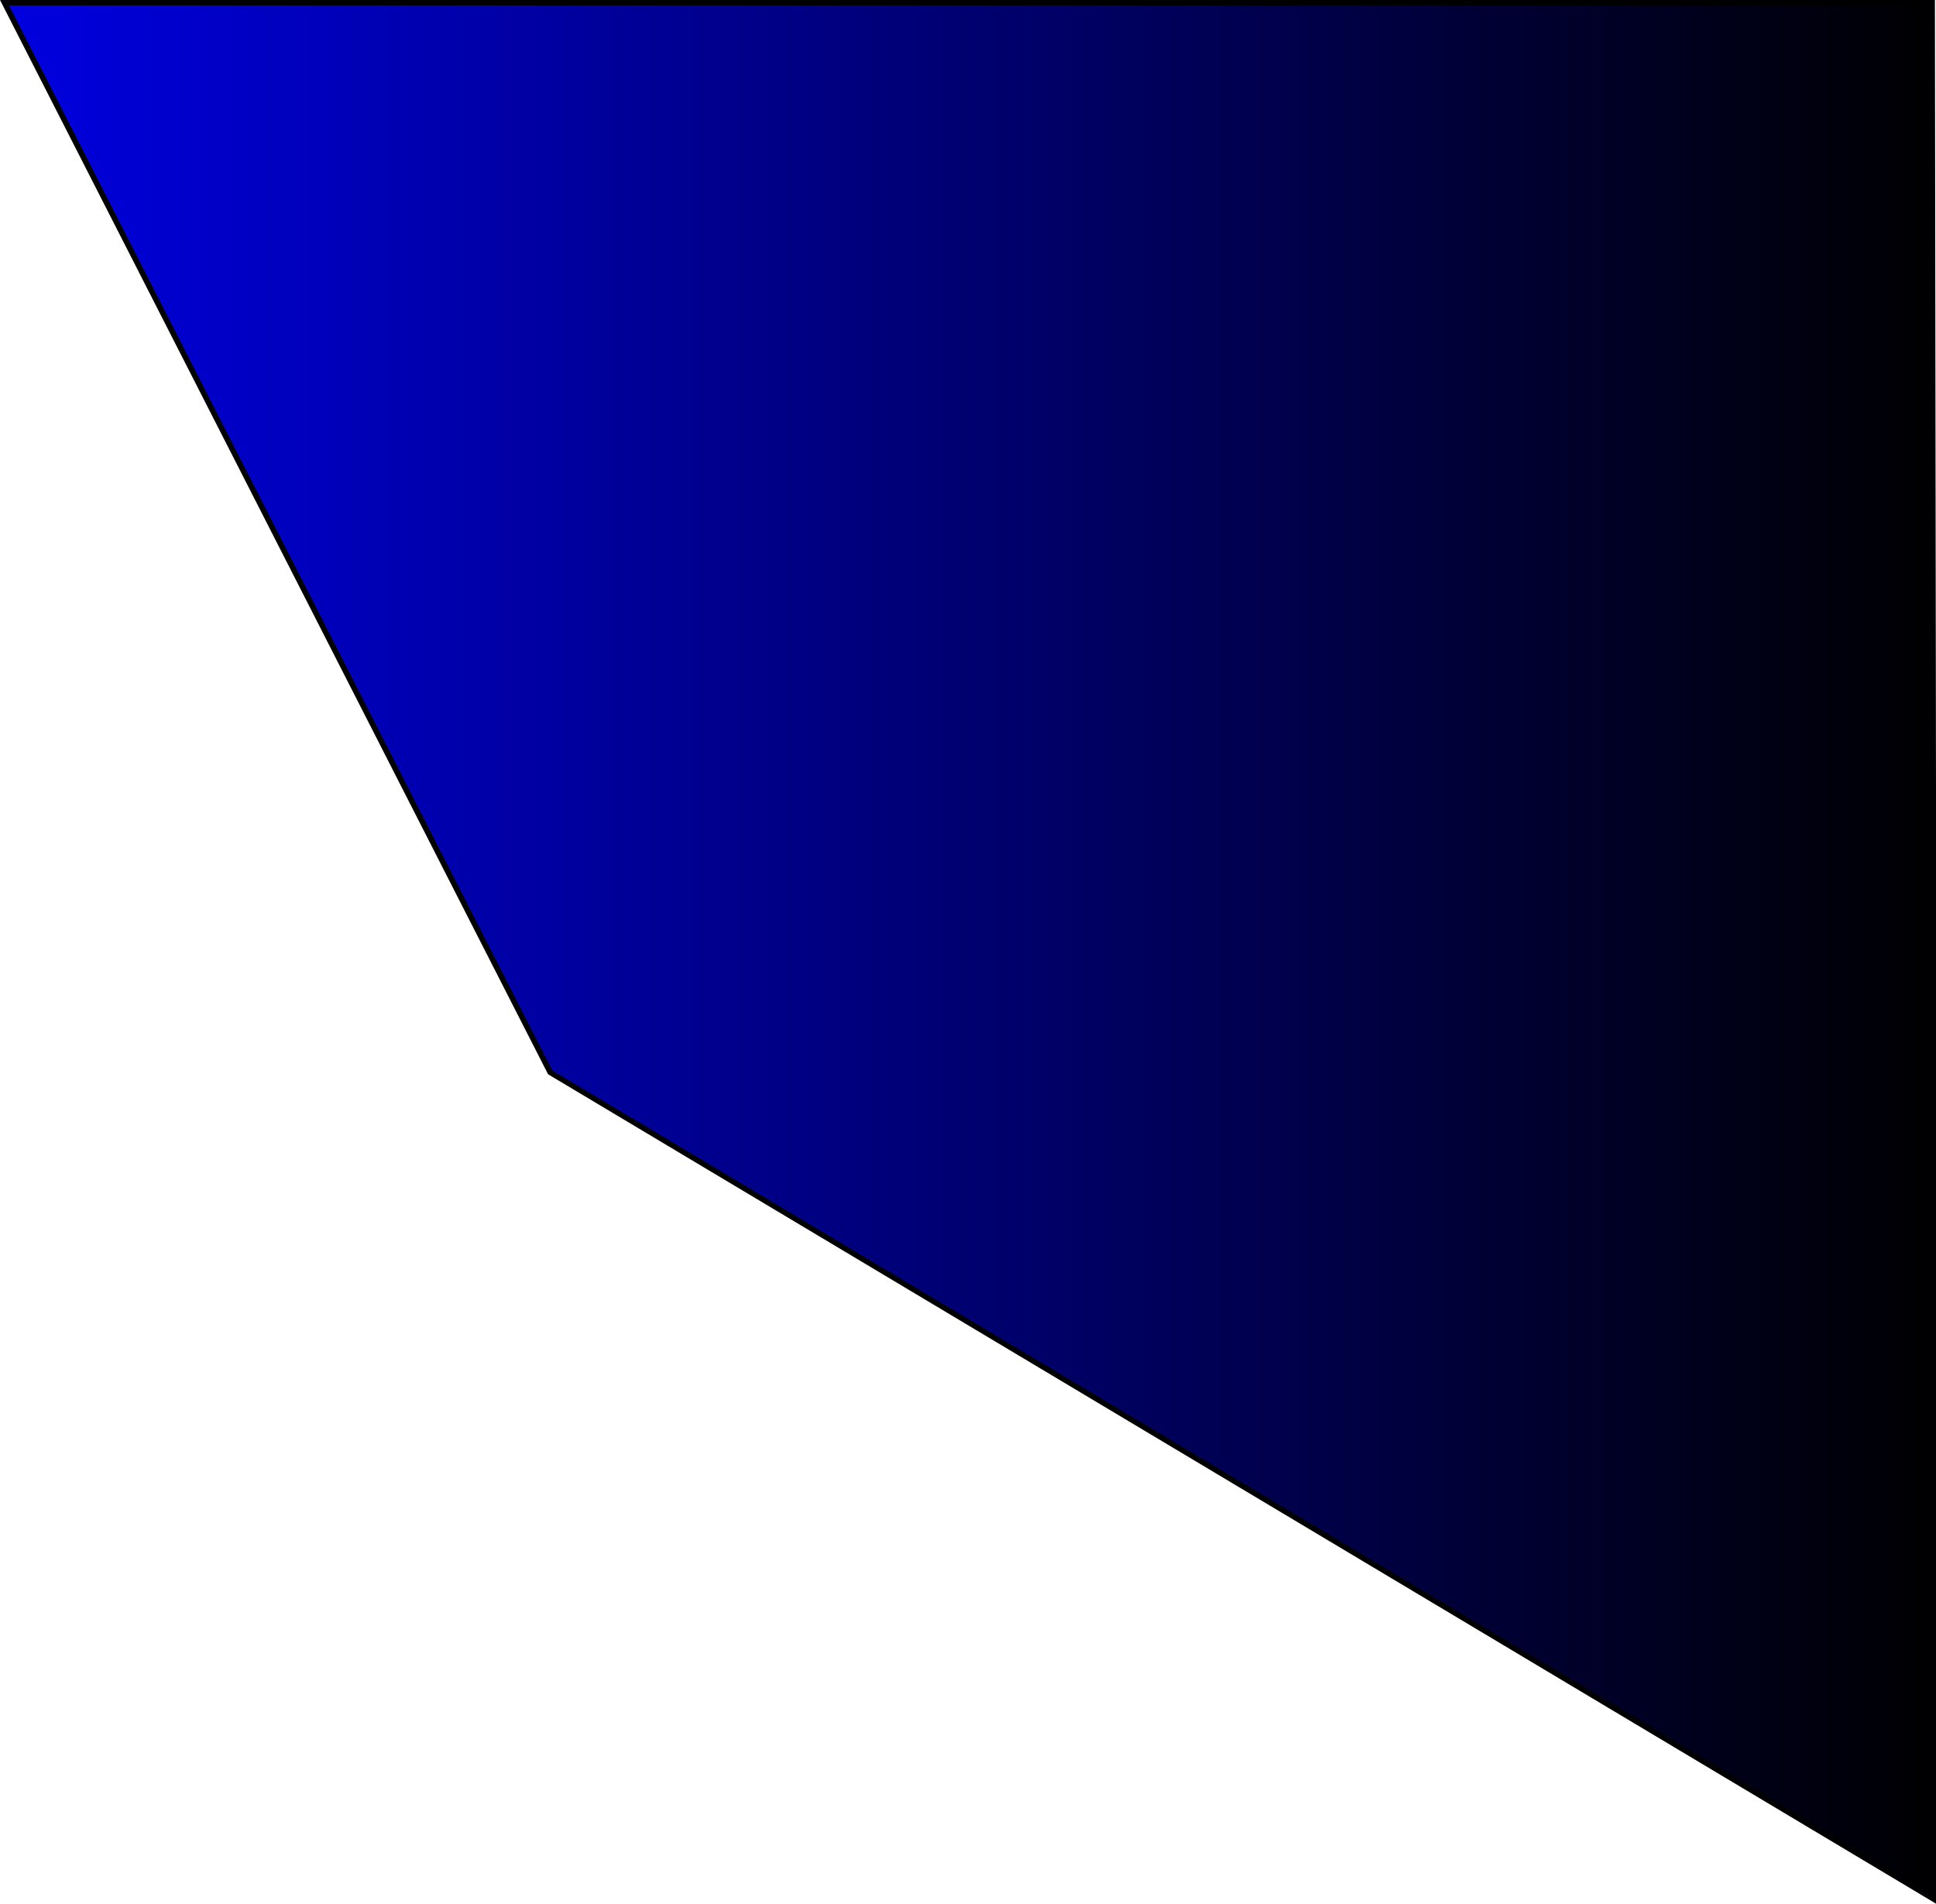 <svg xmlns="http://www.w3.org/2000/svg" viewBox="0 0 358.32 352.38">
	<defs>
    <linearGradient id="grad1" x1="0%" y1="0%" x2="100%" y2="0%">
      <stop offset="0%" style="stop-color:rgb(0,0,225);stop-opacity:1" />
      <stop offset="100%" style="stop-color:rgb(0,0,0);stop-opacity:1" />
    </linearGradient>
  </defs>
  <g id="Lag_2" data-name="Lag 2">
    <g id="Lag_1-2" data-name="Lag 1">
      <path d="M203.47.5H357.62q.09,73,.2,146v205l-256-153Q51.32,99.5.82.5Z" fill="url(#grad1)" stroke="#000" stroke-miterlimit="10"/>
    </g>
  </g>
</svg>
